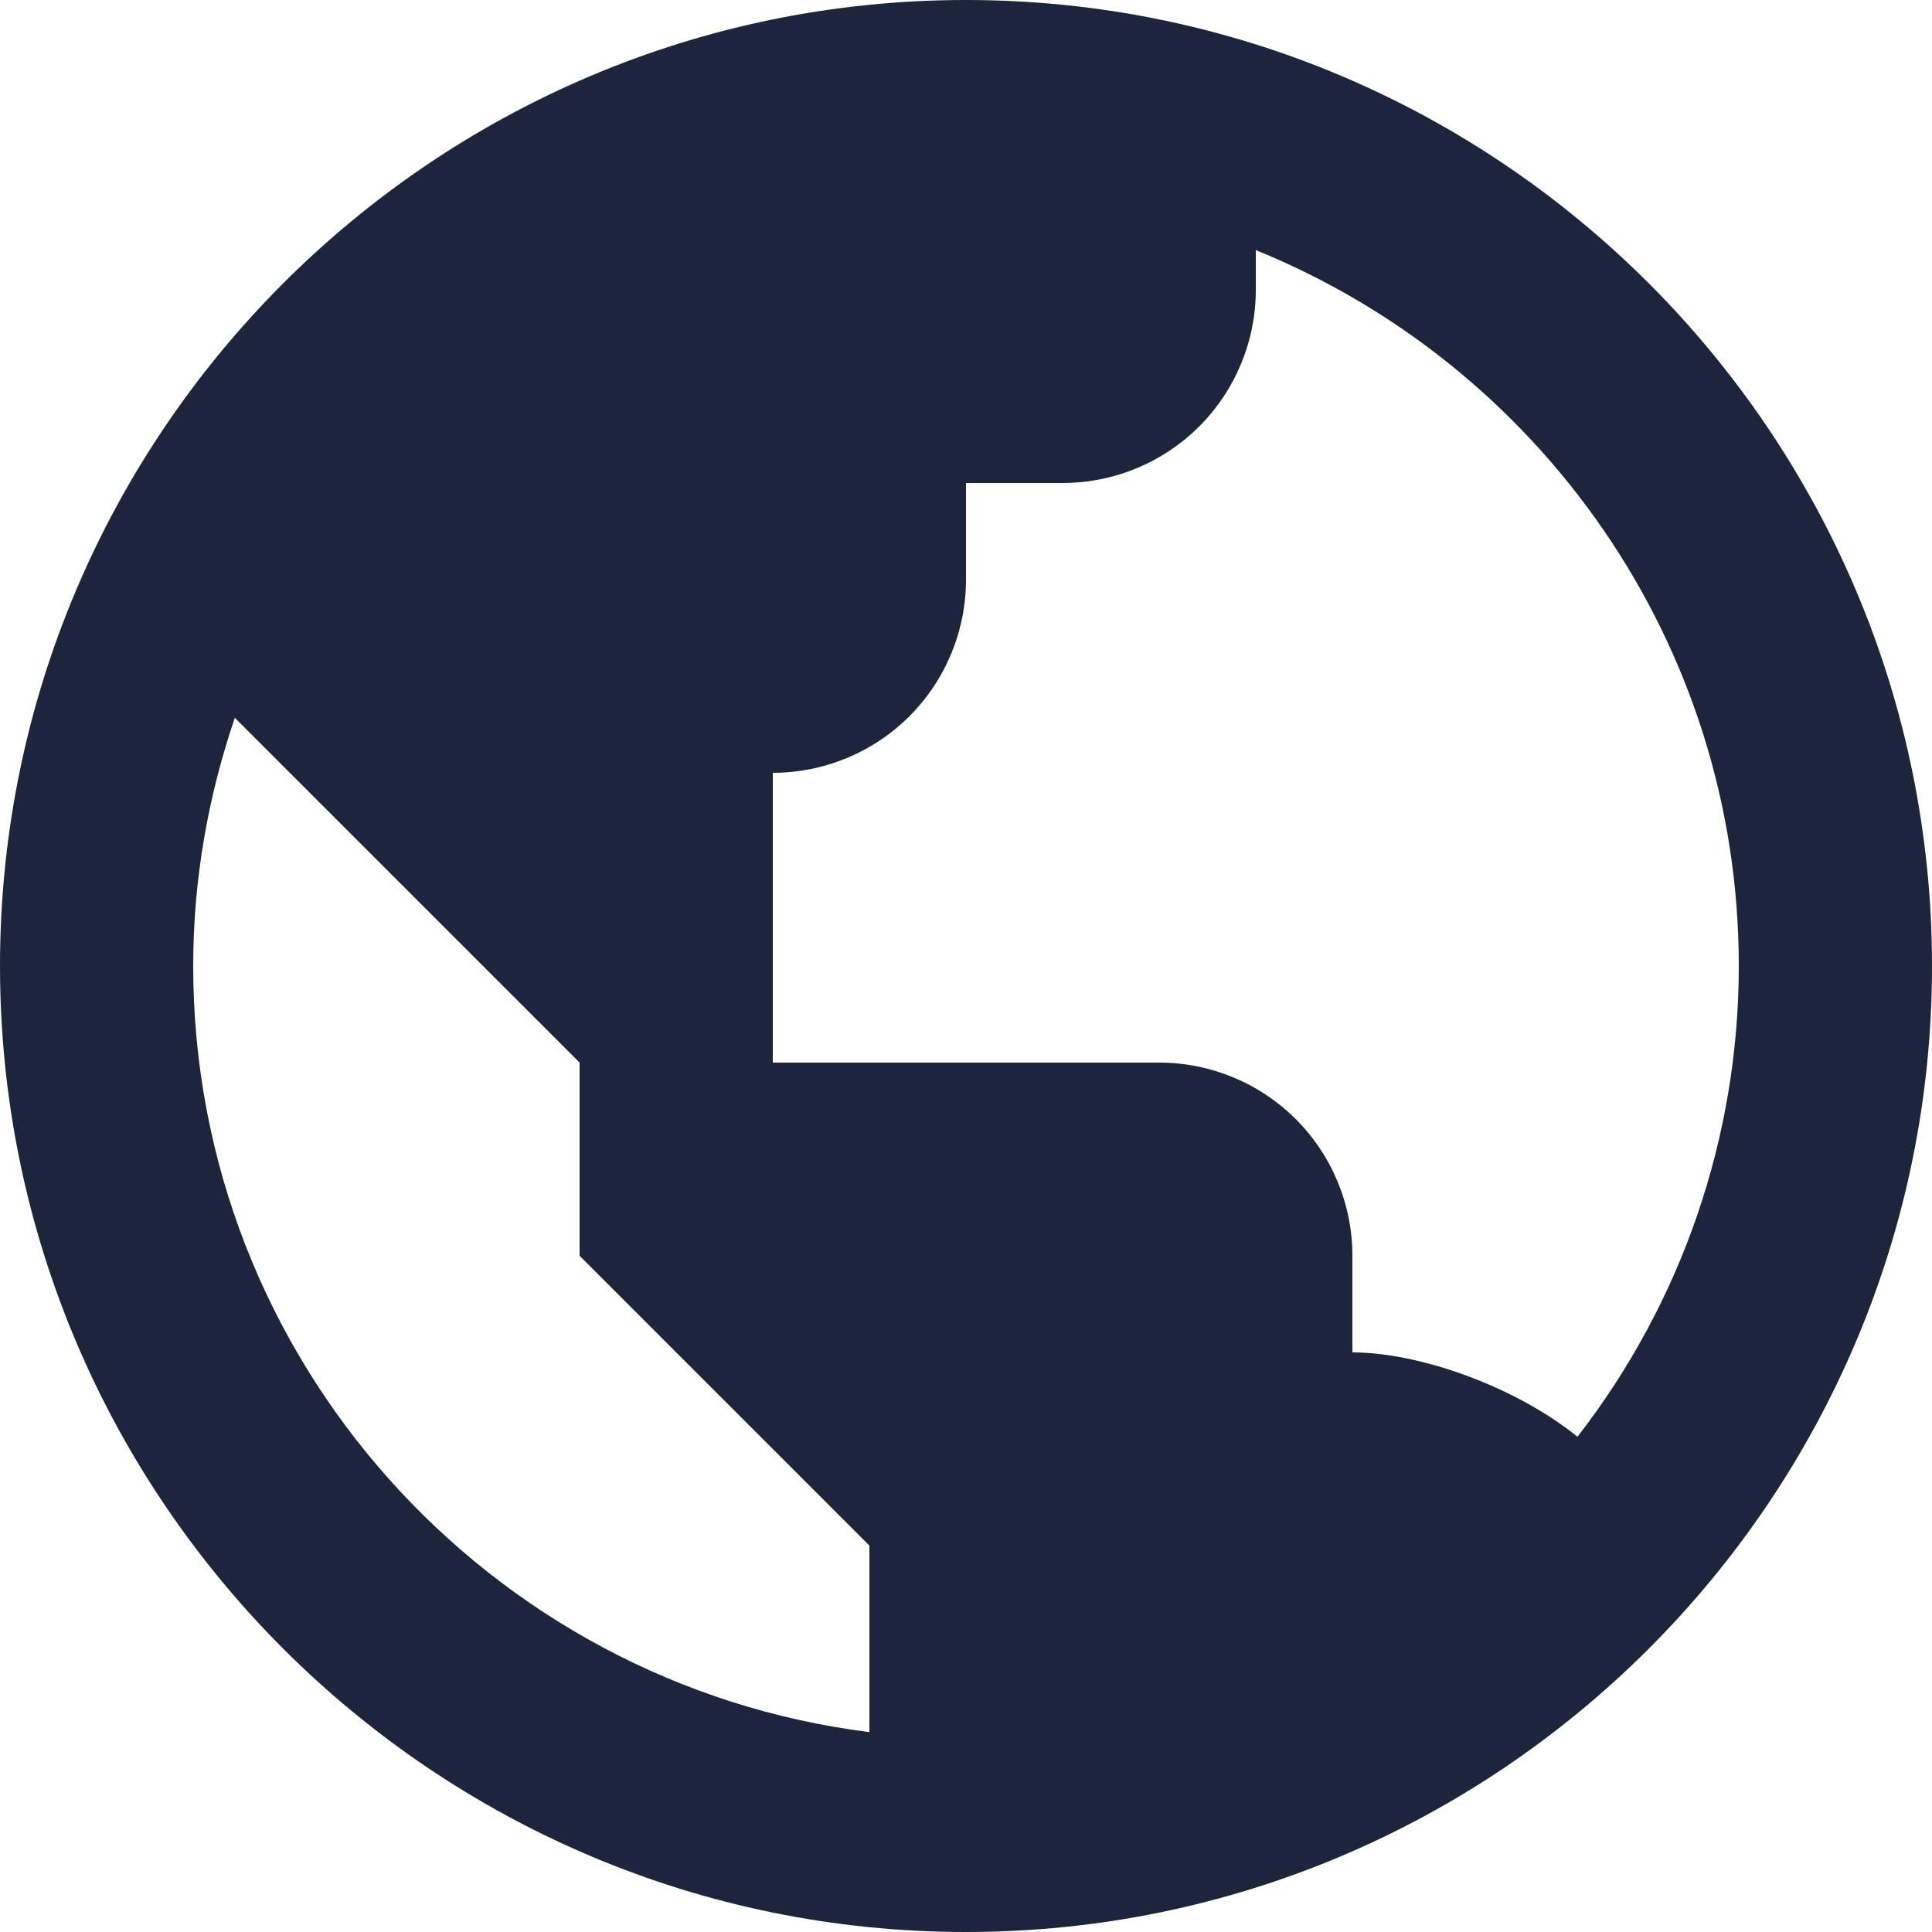<svg width="46" height="46" viewBox="0 0 46 46" fill="none" xmlns="http://www.w3.org/2000/svg">
<path d="M23 0C10.318 0 0 10.318 0 23C0 35.682 10.318 46 23 46C35.682 46 46 35.682 46 23C46 10.318 35.682 0 23 0ZM4.6 23C4.6 20.932 4.959 18.947 5.591 17.091L9.2 20.7L13.8 25.3V29.9L18.4 34.5L20.7 36.8V41.241C11.64 40.103 4.6 32.366 4.6 23ZM37.559 34.208C36.057 32.998 33.78 32.2 32.2 32.2V29.9C32.2 28.68 31.715 27.51 30.853 26.647C29.99 25.785 28.82 25.3 27.6 25.3H18.4V18.4C19.62 18.4 20.79 17.915 21.653 17.053C22.515 16.19 23 15.02 23 13.8V11.5H25.3C26.52 11.5 27.69 11.015 28.553 10.153C29.415 9.29 29.9 8.12 29.9 6.9V5.955C36.634 8.689 41.4 15.295 41.4 23C41.4 27.059 40.048 31.002 37.559 34.208Z" fill="#1D253C"/>
</svg>

